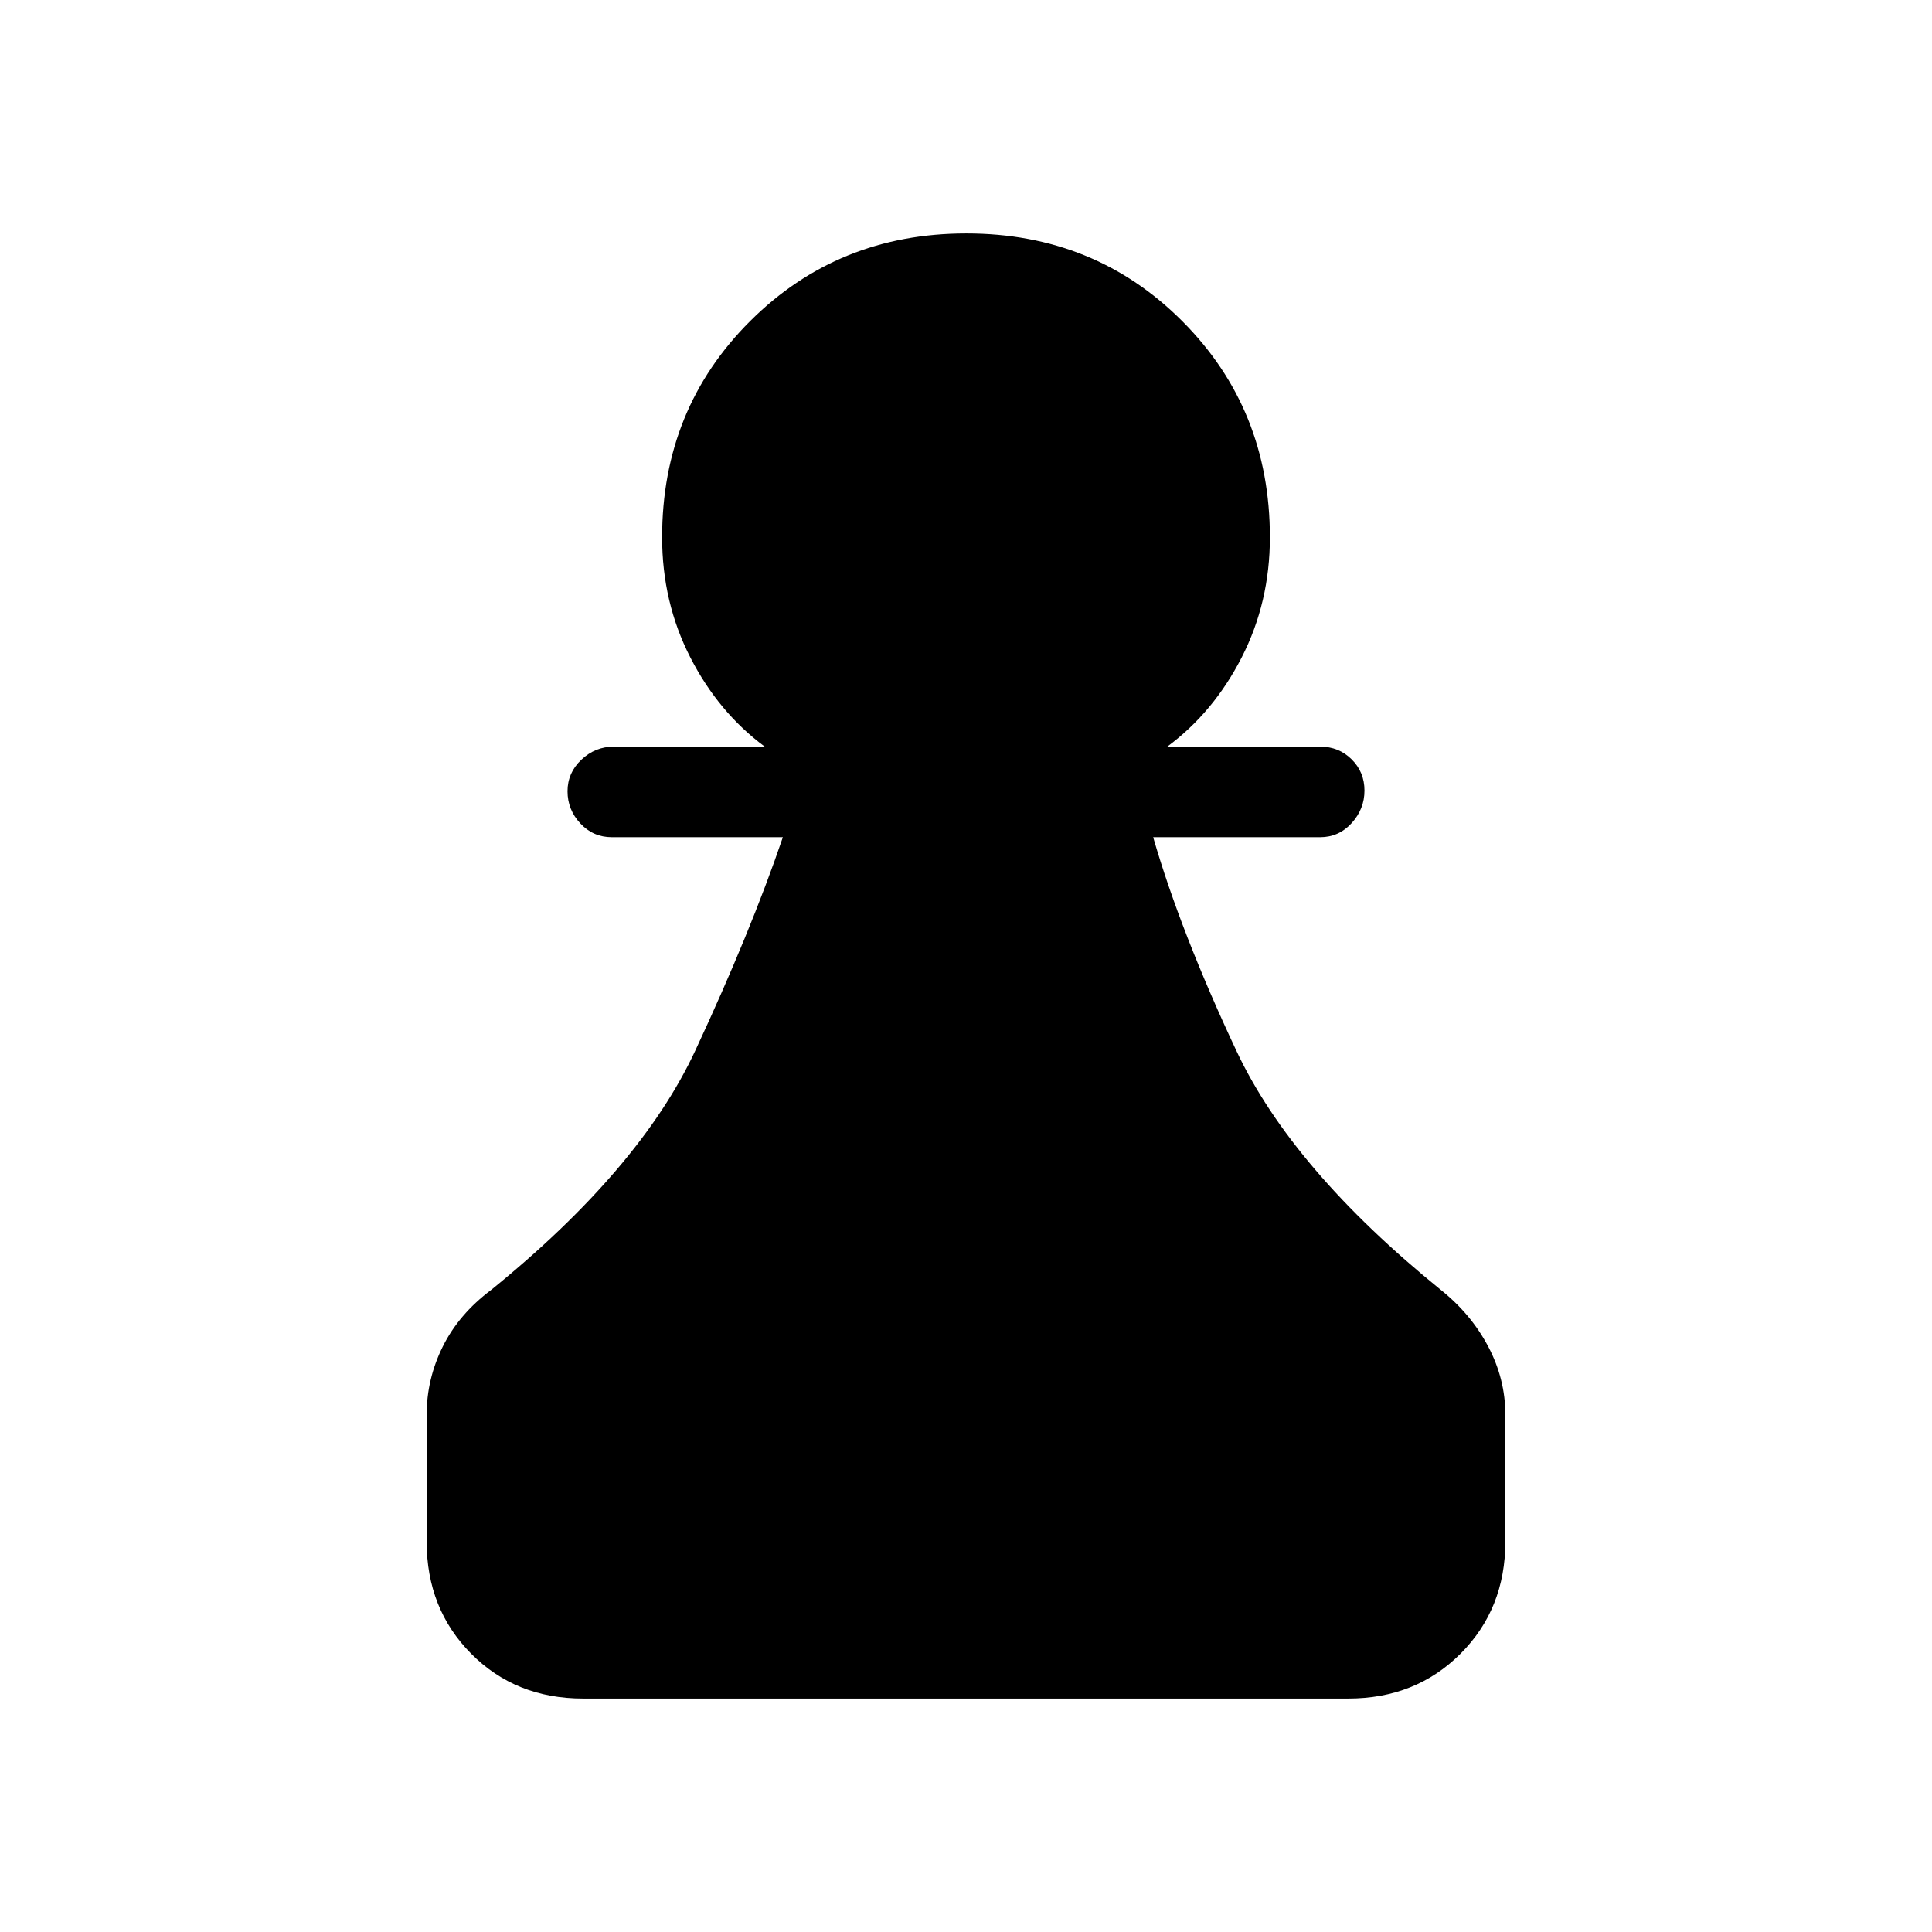 <svg xmlns="http://www.w3.org/2000/svg" height="20" viewBox="0 -960 960 960" width="20"><path d="M289.72-116q-33.47 0-55.59-22.27Q212-160.55 212-194v-63q0-17.74 8-33.87T244-319q74-60 101.5-119T389-544h-85q-9.25 0-15.62-6.82-6.38-6.83-6.38-16 0-9.18 6.88-15.68 6.87-6.5 16.12-6.5h75q-23-17-37-44.36T329-693q0-63.75 43.68-107.38Q416.35-844 480.18-844q63.82 0 107.32 43.62Q631-756.75 631-693q0 32.28-14 59.64T580-589h76q9.25 0 15.63 6.32 6.37 6.33 6.37 15.5 0 9.18-6.37 16.18-6.38 7-15.63 7h-83q13.64 47.11 41.32 106.06Q642-379 716-319q15 12 23.5 28.13T748-257v63q0 33.45-22.29 55.73Q703.43-116 669.96-116H289.72Z"/></svg>
